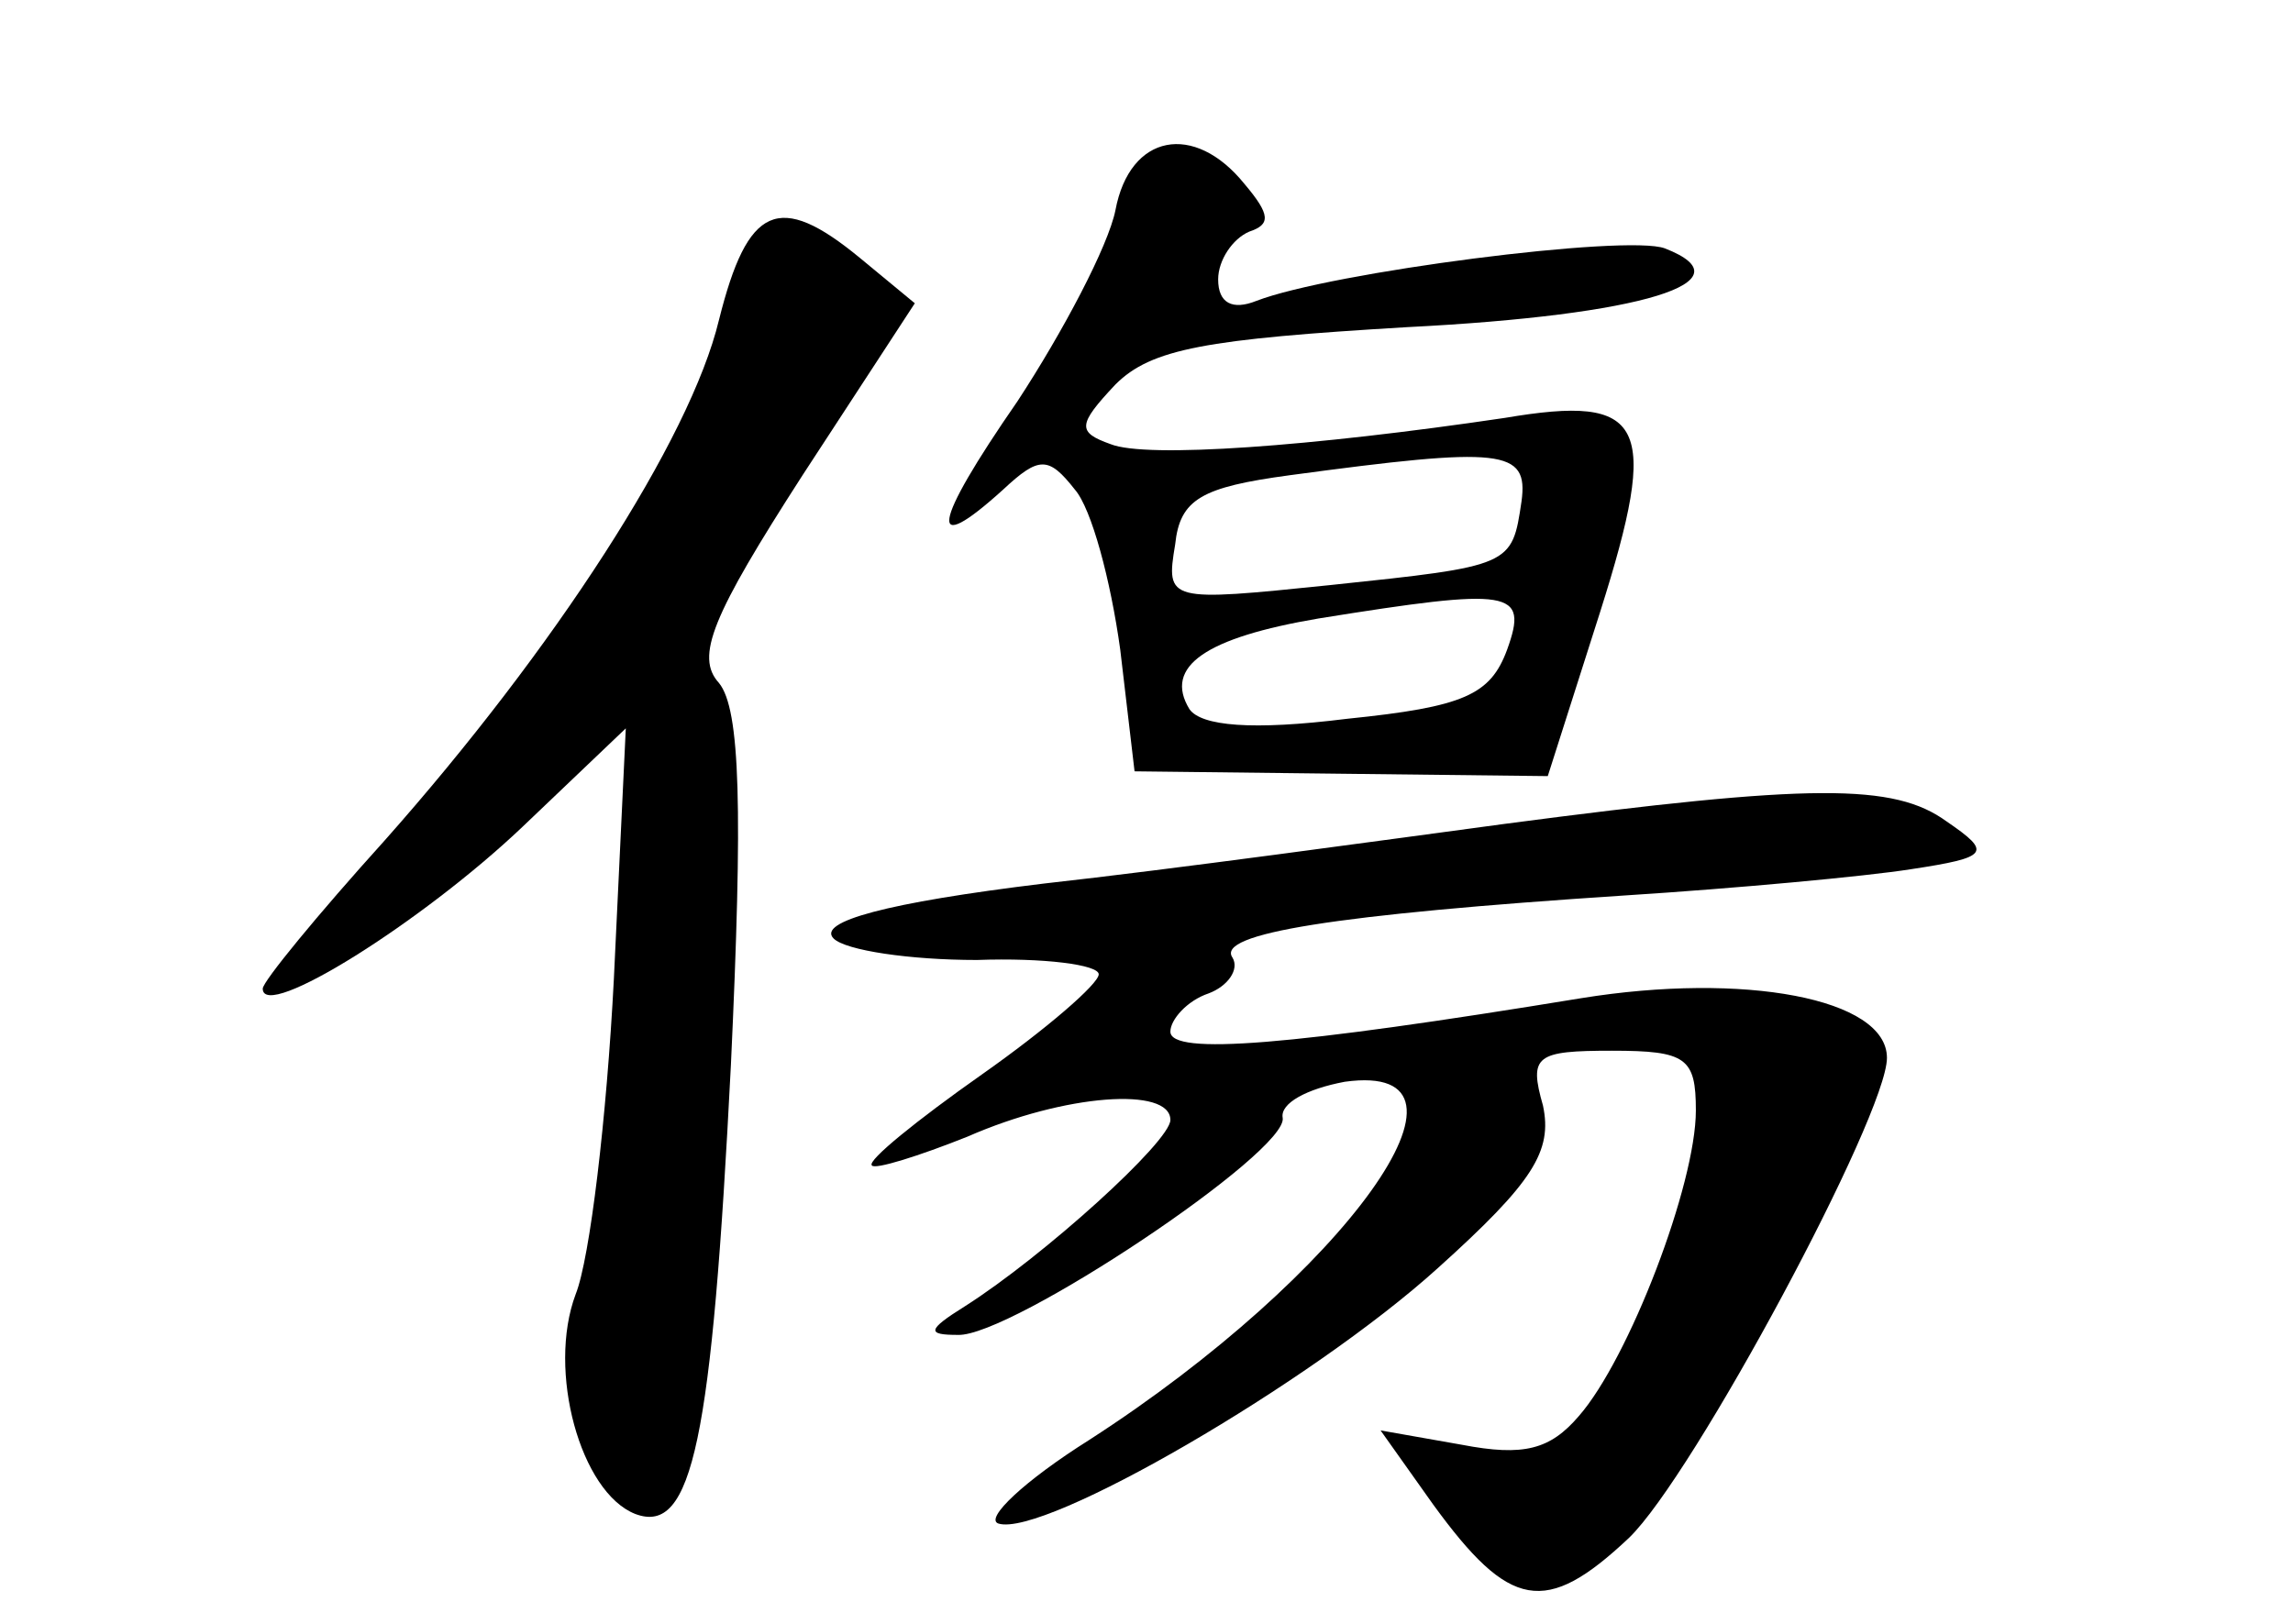 <?xml version="1.0" standalone="no"?>
<!DOCTYPE svg PUBLIC "-//W3C//DTD SVG 20010904//EN"
 "http://www.w3.org/TR/2001/REC-SVG-20010904/DTD/svg10.dtd">
<svg version="1.0" xmlns="http://www.w3.org/2000/svg"
 width="96pt" height="68pt" viewBox="0 0 96 68"
 preserveAspectRatio="xMidYMid meet">
<g transform="translate(0,68) scale(0.1,-0.1)"
fill="#000000" stroke="none">
<path d="M467 592 c-3 -15 -22 -51 -41 -80 -36 -52 -38 -66 -6 -37 15 14 19
14 30 0 7 -8 15 -38 19 -67 l6 -51 86 -1 87 -1 22 69 c25 79 19 91 -40 81 -81
-12 -150 -17 -165 -11 -14 5 -14 8 2 25 15 15 38 19 122 24 99 5 144 19 108
33 -16 6 -140 -10 -171 -22 -10 -4 -16 -1 -16 9 0 8 6 17 13 20 9 3 9 7 -2 20
-21 26 -48 21 -54 -11z m170 -122 c-4 -27 -4 -27 -80 -35 -68 -7 -69 -7 -65
17 2 19 11 24 48 29 89 12 100 11 97 -11z m-6 -62 c-7 -19 -18 -24 -67 -29
-40 -5 -61 -3 -66 4 -11 18 7 30 54 38 81 13 88 12 79 -13z"/>
<path d="M301 546 c-12 -50 -69 -138 -140 -218 -28 -31 -51 -59 -51 -62 0 -14
67 28 109 68 l43 41 -5 -105 c-3 -58 -10 -117 -16 -132 -12 -32 2 -83 25 -92
24 -9 32 31 40 188 5 107 4 149 -5 160 -10 11 -3 28 35 87 l47 72 -23 19 c-34
28 -47 22 -59 -26z"/>
<path d="M630 335 c-52 -7 -139 -19 -193 -25 -66 -8 -95 -16 -88 -23 5 -5 32
-9 60 -9 28 1 51 -2 51 -6 0 -4 -22 -23 -49 -42 -27 -19 -48 -36 -46 -38 1 -2
20 4 40 12 41 18 85 21 85 7 0 -9 -53 -57 -86 -78 -16 -10 -16 -12 -3 -12 22
-1 139 77 136 91 -1 6 10 12 26 15 65 9 0 -81 -107 -150 -27 -17 -44 -33 -38
-35 19 -6 131 59 184 107 40 36 48 49 44 68 -6 21 -3 23 29 23 31 0 35 -3 35
-25 0 -31 -28 -104 -49 -128 -12 -14 -23 -17 -49 -12 l-34 6 22 -31 c32 -44
47 -47 82 -14 27 26 108 177 108 201 0 25 -60 36 -128 25 -122 -20 -172 -24
-172 -14 0 5 7 13 16 16 8 3 13 10 10 15 -7 10 42 18 164 26 47 3 101 8 120
11 33 5 34 7 15 20 -22 16 -56 16 -185 -1z"/>
</g>
</svg>
